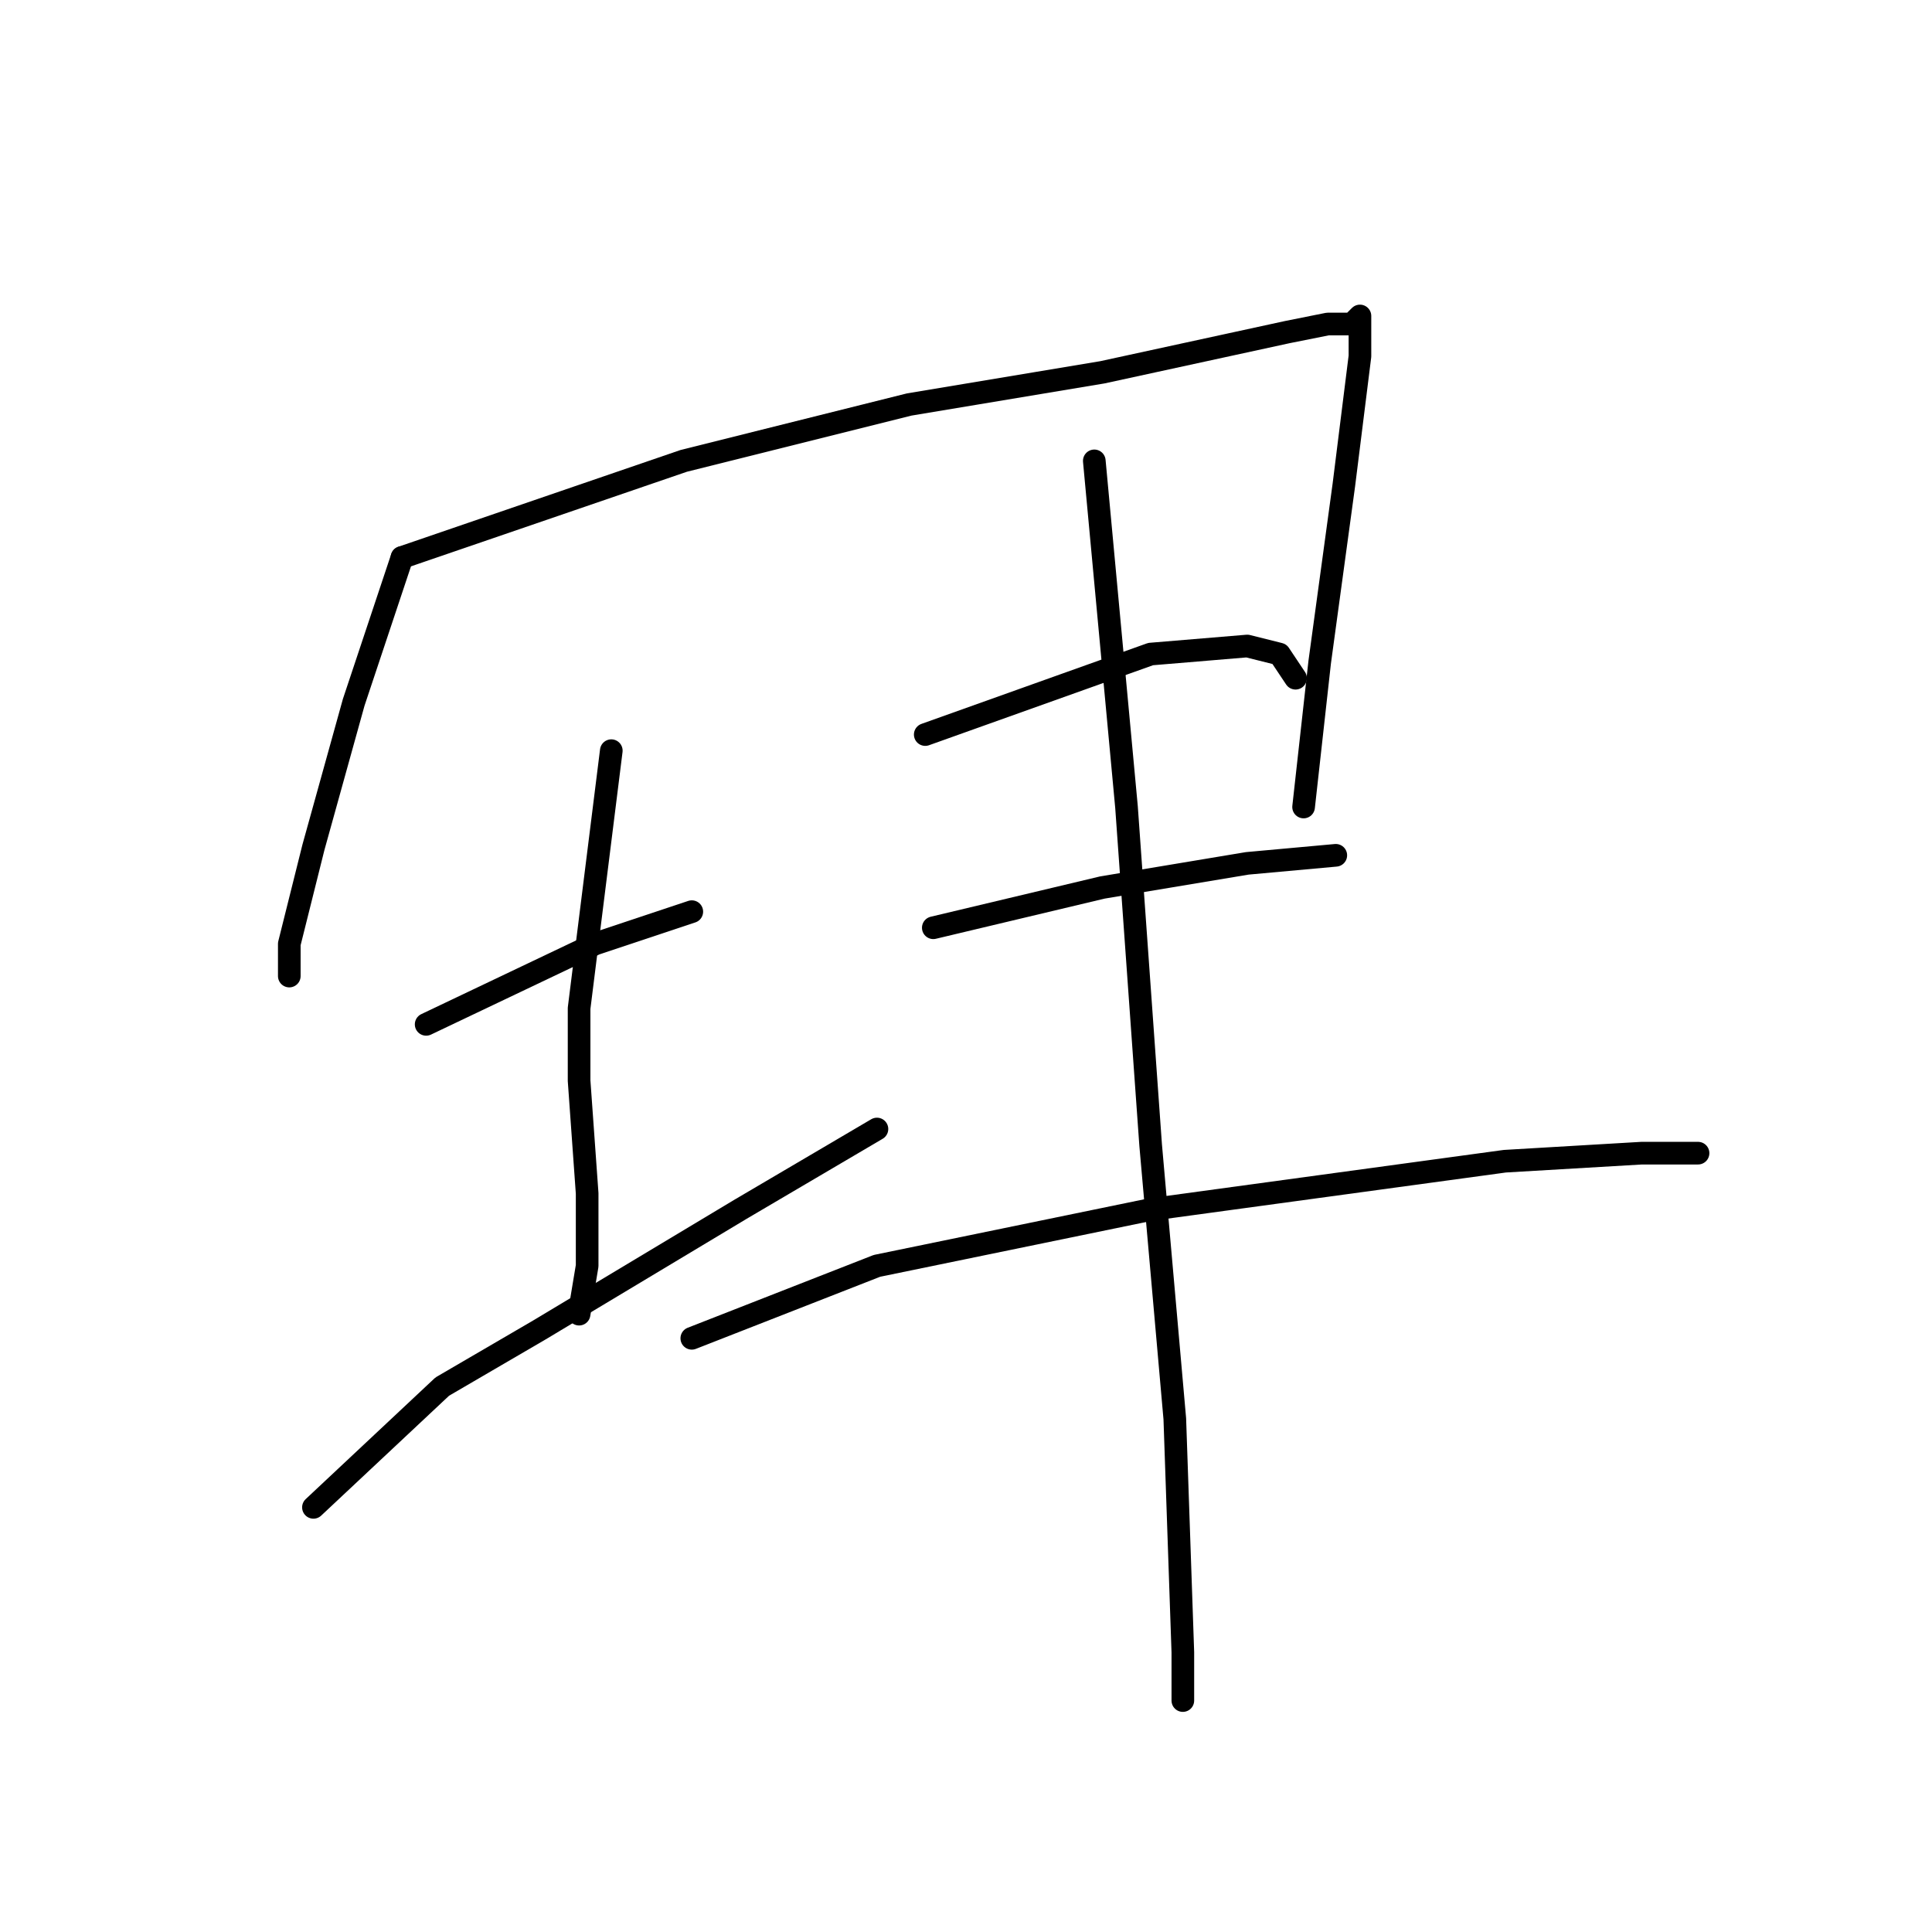 <?xml version="1.0" standalone="no"?>
    <svg width="256" height="256" xmlns="http://www.w3.org/2000/svg" version="1.1">
    <polyline stroke="black" stroke-width="3" stroke-linecap="round" fill="transparent" stroke-linejoin="round" points="53.267 73.867 46.867 93.067 41.533 112.267 38.333 125.067 38.333 129.333 38.333 129.333 " />
        <polyline stroke="black" stroke-width="3" stroke-linecap="round" fill="transparent" stroke-linejoin="round" points="53.267 73.867 90.6 61.067 120.467 53.6 146.067 49.333 170.6 44 175.933 42.933 179.133 42.933 180.2 41.867 180.2 47.2 178.067 64.267 174.867 87.733 172.733 106.933 172.733 106.933 " />
        <polyline stroke="black" stroke-width="3" stroke-linecap="round" fill="transparent" stroke-linejoin="round" points="56.467 135.733 78.867 125.067 91.667 120.8 91.667 120.8 " />
        <polyline stroke="black" stroke-width="3" stroke-linecap="round" fill="transparent" stroke-linejoin="round" points="81 99.467 76.733 133.6 76.733 143.2 77.8 158.133 77.8 167.733 76.733 174.133 76.733 174.133 " />
        <polyline stroke="black" stroke-width="3" stroke-linecap="round" fill="transparent" stroke-linejoin="round" points="41.533 199.733 58.6 183.733 71.4 176.267 98.067 160.267 116.2 149.6 116.2 149.6 " />
        <polyline stroke="black" stroke-width="3" stroke-linecap="round" fill="transparent" stroke-linejoin="round" points="145 61.067 149.267 106.933 152.467 151.733 155.667 188 156.733 218.933 156.733 225.333 156.733 225.333 " />
        <polyline stroke="black" stroke-width="3" stroke-linecap="round" fill="transparent" stroke-linejoin="round" points="122.6 97.333 152.467 86.667 165.267 85.6 169.533 86.667 171.667 89.867 171.667 89.867 " />
        <polyline stroke="black" stroke-width="3" stroke-linecap="round" fill="transparent" stroke-linejoin="round" points="123.667 122.933 146.067 117.6 165.267 114.4 177 113.333 177 113.333 " />
        <polyline stroke="black" stroke-width="3" stroke-linecap="round" fill="transparent" stroke-linejoin="round" points="91.667 177.333 116.2 167.733 152.467 160.267 199.4 153.867 217.533 152.8 225 152.8 225 152.8 " />
        </svg>